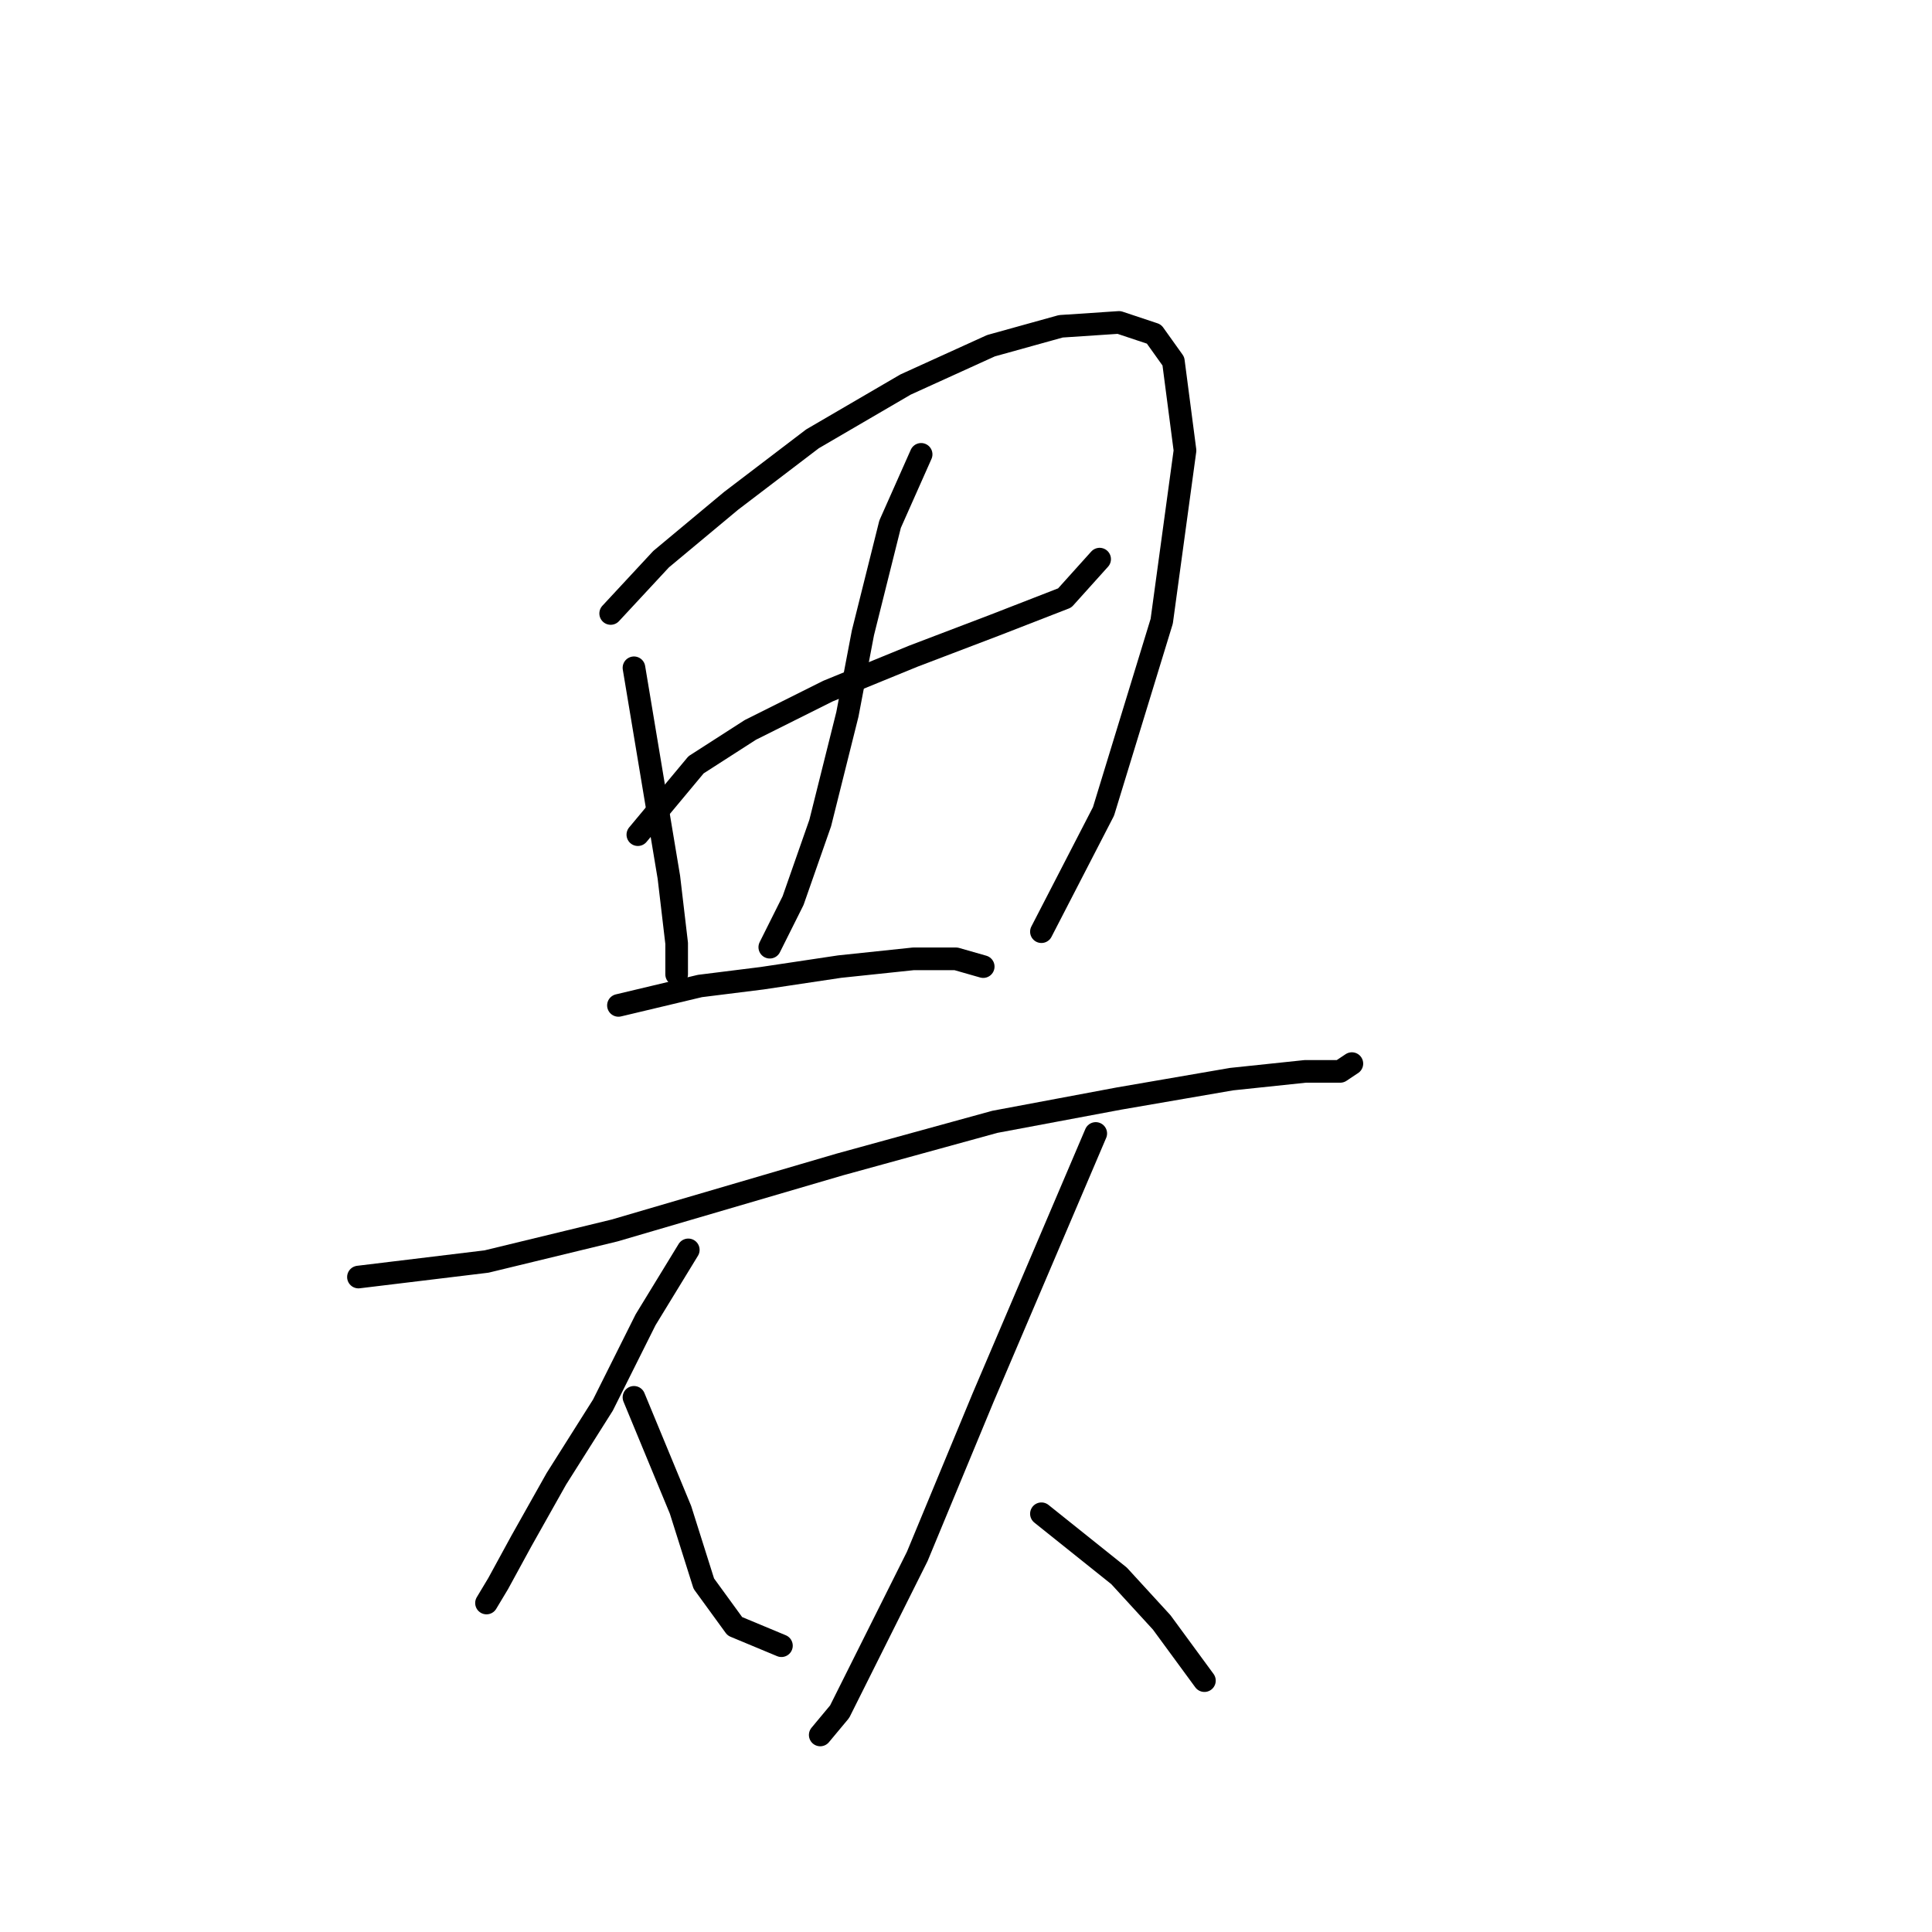 <?xml version="1.0" standalone="no"?>
    <svg width="256" height="256" xmlns="http://www.w3.org/2000/svg" version="1.1">
    <polyline stroke="black" stroke-width="3" stroke-linecap="round" fill="transparent" stroke-linejoin="round" points="84.004 88.486 86.575 103.912 88.631 116.253 89.66 124.994 89.66 129.108 89.66 129.108 " />
        <polyline stroke="black" stroke-width="3" stroke-linecap="round" fill="transparent" stroke-linejoin="round" points="80.918 81.288 87.603 74.089 96.859 66.376 107.657 58.149 119.997 50.95 131.31 45.808 140.565 43.237 148.278 42.723 152.906 44.265 155.477 47.865 157.02 59.691 153.934 82.316 146.221 107.512 137.994 123.452 137.994 123.452 " />
        <polyline stroke="black" stroke-width="3" stroke-linecap="round" fill="transparent" stroke-linejoin="round" points="84.518 110.597 92.231 101.341 99.43 96.713 109.714 91.572 121.026 86.944 131.824 82.83 141.08 79.231 145.707 74.089 145.707 74.089 " />
        <polyline stroke="black" stroke-width="3" stroke-linecap="round" fill="transparent" stroke-linejoin="round" points="122.054 60.205 117.941 69.461 116.398 75.631 114.341 83.859 112.284 94.657 108.685 109.054 105.086 119.338 102.001 125.509 102.001 125.509 " />
        <polyline stroke="black" stroke-width="3" stroke-linecap="round" fill="transparent" stroke-linejoin="round" points="81.947 133.221 92.745 130.65 100.972 129.622 111.256 128.08 121.026 127.051 126.682 127.051 130.281 128.08 130.281 128.08 " />
        <polyline stroke="black" stroke-width="3" stroke-linecap="round" fill="transparent" stroke-linejoin="round" points="47.496 169.215 64.464 167.159 81.433 163.045 111.256 154.304 131.824 148.647 148.278 145.562 163.19 142.991 172.96 141.963 177.588 141.963 179.13 140.934 179.13 140.934 " />
        <polyline stroke="black" stroke-width="3" stroke-linecap="round" fill="transparent" stroke-linejoin="round" points="91.202 165.616 85.546 174.871 79.89 186.184 73.72 195.954 69.092 204.181 66.007 209.837 64.464 212.408 64.464 212.408 " />
        <polyline stroke="black" stroke-width="3" stroke-linecap="round" fill="transparent" stroke-linejoin="round" points="84.004 185.155 90.174 200.067 93.259 209.837 97.373 215.493 103.543 218.064 103.543 218.064 " />
        <polyline stroke="black" stroke-width="3" stroke-linecap="round" fill="transparent" stroke-linejoin="round" points="145.193 150.19 130.281 185.155 121.54 206.237 115.37 218.578 111.256 226.805 108.685 229.891 108.685 229.891 108.685 229.891 " />
        <polyline stroke="black" stroke-width="3" stroke-linecap="round" fill="transparent" stroke-linejoin="round" points="137.994 200.581 148.278 208.808 153.934 214.979 159.591 222.692 159.591 222.692 " />
        </svg>